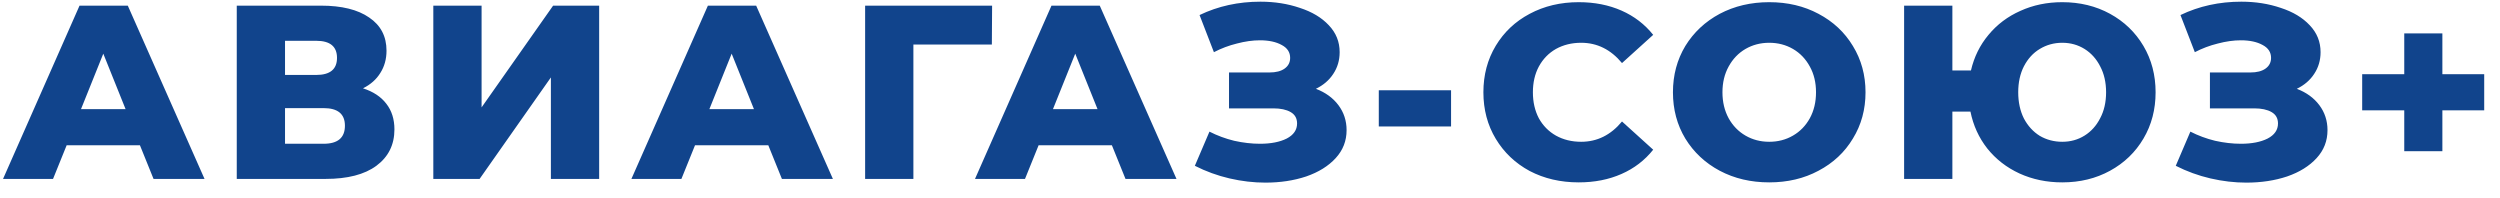 <svg width="101" height="8" viewBox="0 0 101 8" fill="none" xmlns="http://www.w3.org/2000/svg">
<path d="M5.653 5.868H2.693L2.143 7.228H0.123L3.213 0.228H5.163L8.263 7.228H6.203L5.653 5.868ZM5.073 4.408L4.173 2.168L3.273 4.408H5.073ZM14.665 3.568C15.078 3.702 15.391 3.908 15.605 4.188C15.825 4.468 15.935 4.815 15.935 5.228C15.935 5.848 15.691 6.338 15.205 6.698C14.725 7.052 14.041 7.228 13.155 7.228H9.565V0.228H12.965C13.805 0.228 14.455 0.388 14.915 0.708C15.381 1.022 15.615 1.468 15.615 2.048C15.615 2.388 15.531 2.688 15.365 2.948C15.205 3.208 14.971 3.415 14.665 3.568ZM11.515 3.028H12.775C13.335 3.028 13.615 2.798 13.615 2.338C13.615 1.878 13.335 1.648 12.775 1.648H11.515V3.028ZM13.075 5.808C13.648 5.808 13.935 5.565 13.935 5.078C13.935 4.605 13.648 4.368 13.075 4.368H11.515V5.808H13.075ZM17.506 0.228H19.456V4.338L22.346 0.228H24.206V7.228H22.256V3.128L19.376 7.228H17.506V0.228ZM31.039 5.868H28.079L27.529 7.228H25.509L28.599 0.228H30.549L33.649 7.228H31.589L31.039 5.868ZM30.459 4.408L29.559 2.168L28.659 4.408H30.459ZM40.071 1.798H36.901V7.228H34.951V0.228H40.081L40.071 1.798ZM44.92 5.868H41.96L41.41 7.228H39.39L42.48 0.228H44.43L47.53 7.228H45.47L44.92 5.868ZM44.34 4.408L43.44 2.168L42.54 4.408H44.34ZM53.162 3.588C53.549 3.735 53.852 3.955 54.072 4.248C54.292 4.542 54.402 4.878 54.402 5.258C54.402 5.692 54.256 6.068 53.962 6.388C53.669 6.708 53.272 6.955 52.772 7.128C52.272 7.295 51.722 7.378 51.122 7.378C50.649 7.378 50.166 7.322 49.672 7.208C49.186 7.095 48.719 6.925 48.272 6.698L48.862 5.318C49.176 5.478 49.509 5.602 49.862 5.688C50.222 5.768 50.569 5.808 50.902 5.808C51.342 5.808 51.702 5.738 51.982 5.598C52.262 5.452 52.402 5.248 52.402 4.988C52.402 4.782 52.316 4.628 52.142 4.528C51.969 4.428 51.736 4.378 51.442 4.378H49.652V2.928H51.282C51.549 2.928 51.756 2.875 51.902 2.768C52.049 2.662 52.122 2.518 52.122 2.338C52.122 2.112 52.009 1.938 51.782 1.818C51.556 1.692 51.262 1.628 50.902 1.628C50.609 1.628 50.299 1.672 49.972 1.758C49.646 1.838 49.336 1.955 49.042 2.108L48.462 0.608C49.209 0.248 50.029 0.068 50.922 0.068C51.496 0.068 52.026 0.152 52.512 0.318C53.006 0.478 53.396 0.712 53.682 1.018C53.976 1.325 54.122 1.688 54.122 2.108C54.122 2.435 54.036 2.728 53.862 2.988C53.696 3.242 53.462 3.442 53.162 3.588ZM55.703 3.648H58.623V5.108H55.703V3.648ZM63.779 7.368C63.046 7.368 62.386 7.215 61.799 6.908C61.219 6.595 60.763 6.162 60.429 5.608C60.096 5.055 59.929 4.428 59.929 3.728C59.929 3.028 60.096 2.402 60.429 1.848C60.763 1.295 61.219 0.865 61.799 0.558C62.386 0.245 63.046 0.088 63.779 0.088C64.419 0.088 64.996 0.202 65.509 0.428C66.023 0.655 66.449 0.982 66.789 1.408L65.529 2.548C65.076 2.002 64.526 1.728 63.879 1.728C63.499 1.728 63.159 1.812 62.859 1.978C62.566 2.145 62.336 2.382 62.169 2.688C62.009 2.988 61.929 3.335 61.929 3.728C61.929 4.122 62.009 4.472 62.169 4.778C62.336 5.078 62.566 5.312 62.859 5.478C63.159 5.645 63.499 5.728 63.879 5.728C64.526 5.728 65.076 5.455 65.529 4.908L66.789 6.048C66.449 6.475 66.023 6.802 65.509 7.028C64.996 7.255 64.419 7.368 63.779 7.368ZM71.477 7.368C70.737 7.368 70.071 7.212 69.477 6.898C68.891 6.585 68.427 6.152 68.087 5.598C67.754 5.045 67.587 4.422 67.587 3.728C67.587 3.035 67.754 2.412 68.087 1.858C68.427 1.305 68.891 0.872 69.477 0.558C70.071 0.245 70.737 0.088 71.477 0.088C72.217 0.088 72.881 0.245 73.467 0.558C74.061 0.872 74.524 1.305 74.857 1.858C75.197 2.412 75.367 3.035 75.367 3.728C75.367 4.422 75.197 5.045 74.857 5.598C74.524 6.152 74.061 6.585 73.467 6.898C72.881 7.212 72.217 7.368 71.477 7.368ZM71.477 5.728C71.831 5.728 72.151 5.645 72.437 5.478C72.724 5.312 72.951 5.078 73.117 4.778C73.284 4.472 73.367 4.122 73.367 3.728C73.367 3.335 73.284 2.988 73.117 2.688C72.951 2.382 72.724 2.145 72.437 1.978C72.151 1.812 71.831 1.728 71.477 1.728C71.124 1.728 70.804 1.812 70.517 1.978C70.231 2.145 70.004 2.382 69.837 2.688C69.671 2.988 69.587 3.335 69.587 3.728C69.587 4.122 69.671 4.472 69.837 4.778C70.004 5.078 70.231 5.312 70.517 5.478C70.804 5.645 71.124 5.728 71.477 5.728ZM83.316 0.088C84.029 0.088 84.673 0.245 85.246 0.558C85.819 0.872 86.269 1.305 86.596 1.858C86.923 2.412 87.086 3.035 87.086 3.728C87.086 4.422 86.923 5.045 86.596 5.598C86.269 6.152 85.819 6.585 85.246 6.898C84.673 7.212 84.029 7.368 83.316 7.368C82.689 7.368 82.113 7.248 81.586 7.008C81.066 6.768 80.633 6.432 80.286 5.998C79.946 5.565 79.719 5.068 79.606 4.508H78.876V7.228H76.926V0.228H78.876V2.848H79.626C79.753 2.302 79.989 1.822 80.336 1.408C80.683 0.988 81.113 0.665 81.626 0.438C82.139 0.205 82.703 0.088 83.316 0.088ZM83.316 5.728C83.649 5.728 83.949 5.645 84.216 5.478C84.483 5.312 84.693 5.078 84.846 4.778C85.006 4.478 85.086 4.128 85.086 3.728C85.086 3.328 85.006 2.978 84.846 2.678C84.693 2.378 84.483 2.145 84.216 1.978C83.949 1.812 83.649 1.728 83.316 1.728C82.983 1.728 82.679 1.812 82.406 1.978C82.139 2.138 81.926 2.372 81.766 2.678C81.613 2.978 81.536 3.328 81.536 3.728C81.536 4.128 81.613 4.482 81.766 4.788C81.926 5.088 82.139 5.322 82.406 5.488C82.679 5.648 82.983 5.728 83.316 5.728ZM92.791 3.588C93.178 3.735 93.481 3.955 93.701 4.248C93.921 4.542 94.031 4.878 94.031 5.258C94.031 5.692 93.885 6.068 93.591 6.388C93.298 6.708 92.901 6.955 92.401 7.128C91.901 7.295 91.351 7.378 90.751 7.378C90.278 7.378 89.794 7.322 89.301 7.208C88.814 7.095 88.348 6.925 87.901 6.698L88.491 5.318C88.805 5.478 89.138 5.602 89.491 5.688C89.851 5.768 90.198 5.808 90.531 5.808C90.971 5.808 91.331 5.738 91.611 5.598C91.891 5.452 92.031 5.248 92.031 4.988C92.031 4.782 91.945 4.628 91.771 4.528C91.598 4.428 91.365 4.378 91.071 4.378H89.281V2.928H90.911C91.178 2.928 91.385 2.875 91.531 2.768C91.678 2.662 91.751 2.518 91.751 2.338C91.751 2.112 91.638 1.938 91.411 1.818C91.184 1.692 90.891 1.628 90.531 1.628C90.238 1.628 89.928 1.672 89.601 1.758C89.275 1.838 88.965 1.955 88.671 2.108L88.091 0.608C88.838 0.248 89.658 0.068 90.551 0.068C91.124 0.068 91.654 0.152 92.141 0.318C92.635 0.478 93.025 0.712 93.311 1.018C93.605 1.325 93.751 1.688 93.751 2.108C93.751 2.435 93.665 2.728 93.491 2.988C93.325 3.242 93.091 3.442 92.791 3.588ZM100.362 4.458H98.672V6.108H97.132V4.458H95.432V2.998H97.132V1.348H98.672V2.998H100.362V4.458Z" fill="#11448C"/>
</svg>
